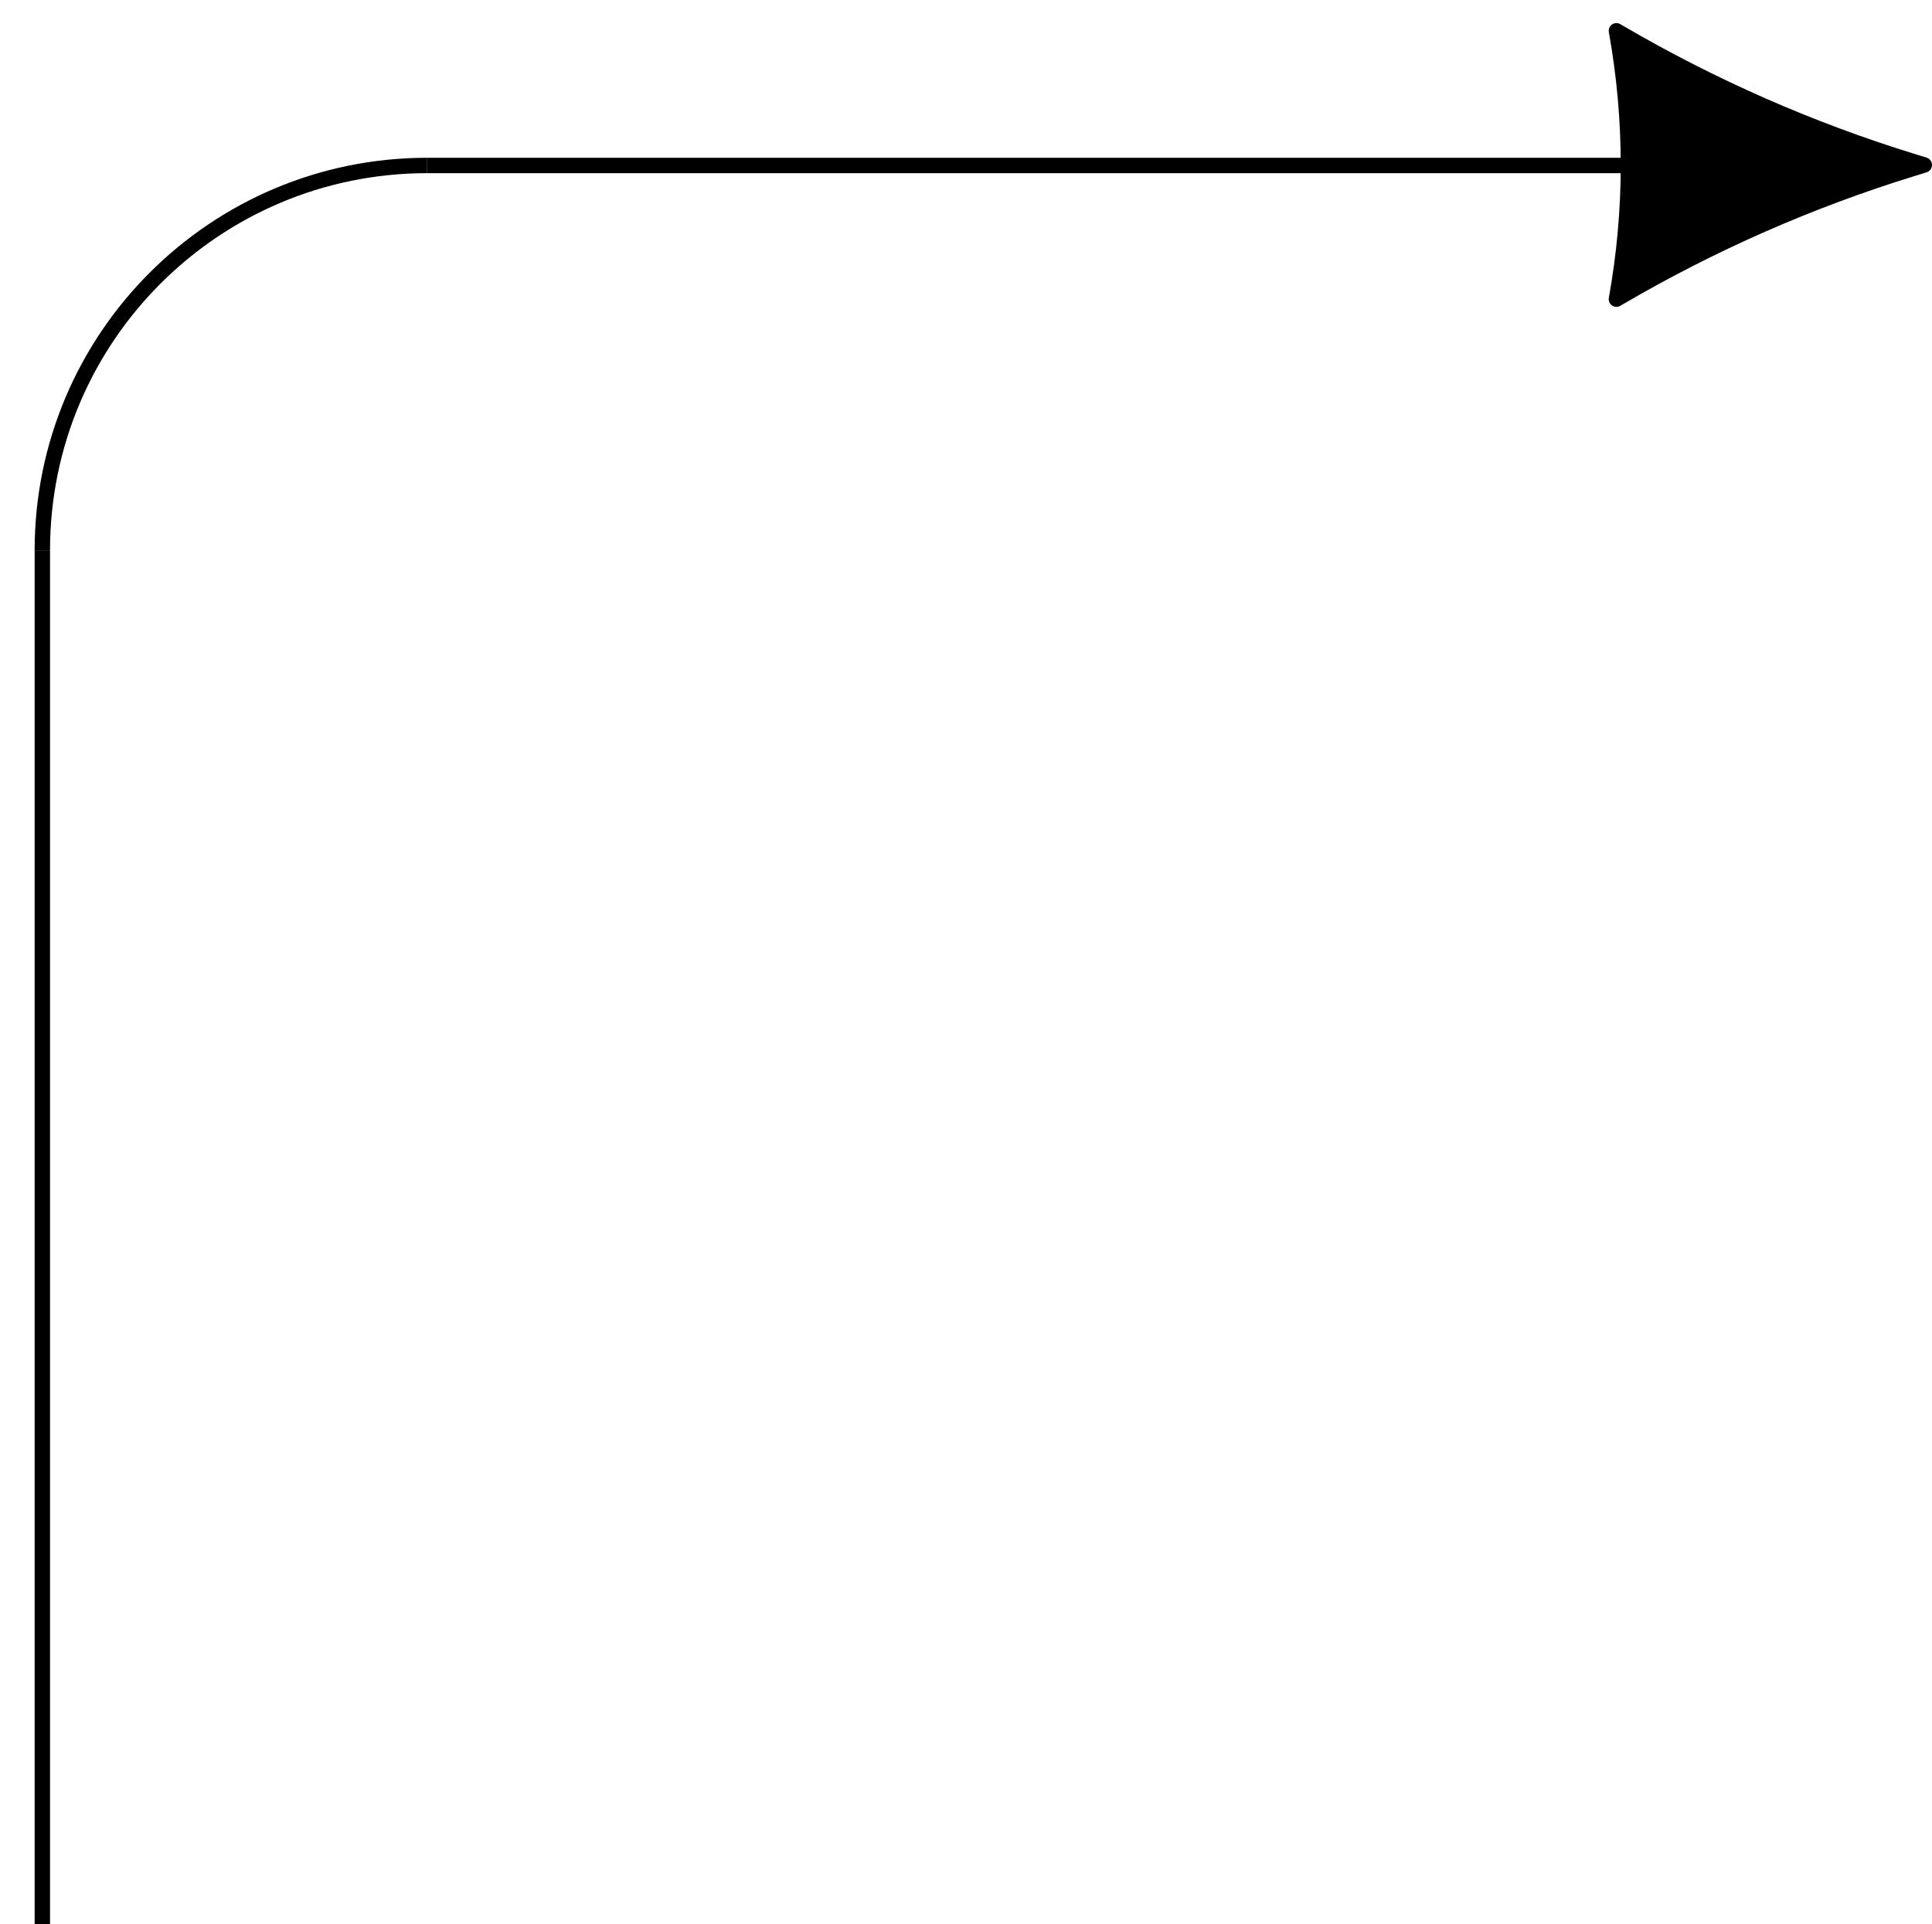 <svg width="251" height="250" viewBox="0 0 251 250" fill="none" xmlns="http://www.w3.org/2000/svg">
<path d="M5.5 71.5L5.5 250" stroke="black" stroke-width="2" stroke-linejoin="round"/>
<path d="M55.5 21.5L245.5 21.5" stroke="black" stroke-width="2" stroke-linejoin="round"/>
<path d="M250 21.436L248.405 21.928C235.13 26.026 222.375 31.635 210.393 38.642L210 38.872C212.082 27.34 212.082 15.532 210 4L210.393 4.23C222.375 11.237 235.13 16.846 248.405 20.944L250 21.436Z" fill="black" stroke="black" stroke-width="2" stroke-linejoin="round"/>
<path d="M5.5 71.501C5.5 43.886 27.886 21.5 55.5 21.5" stroke="black" stroke-width="2" stroke-linejoin="round"/>
</svg>
